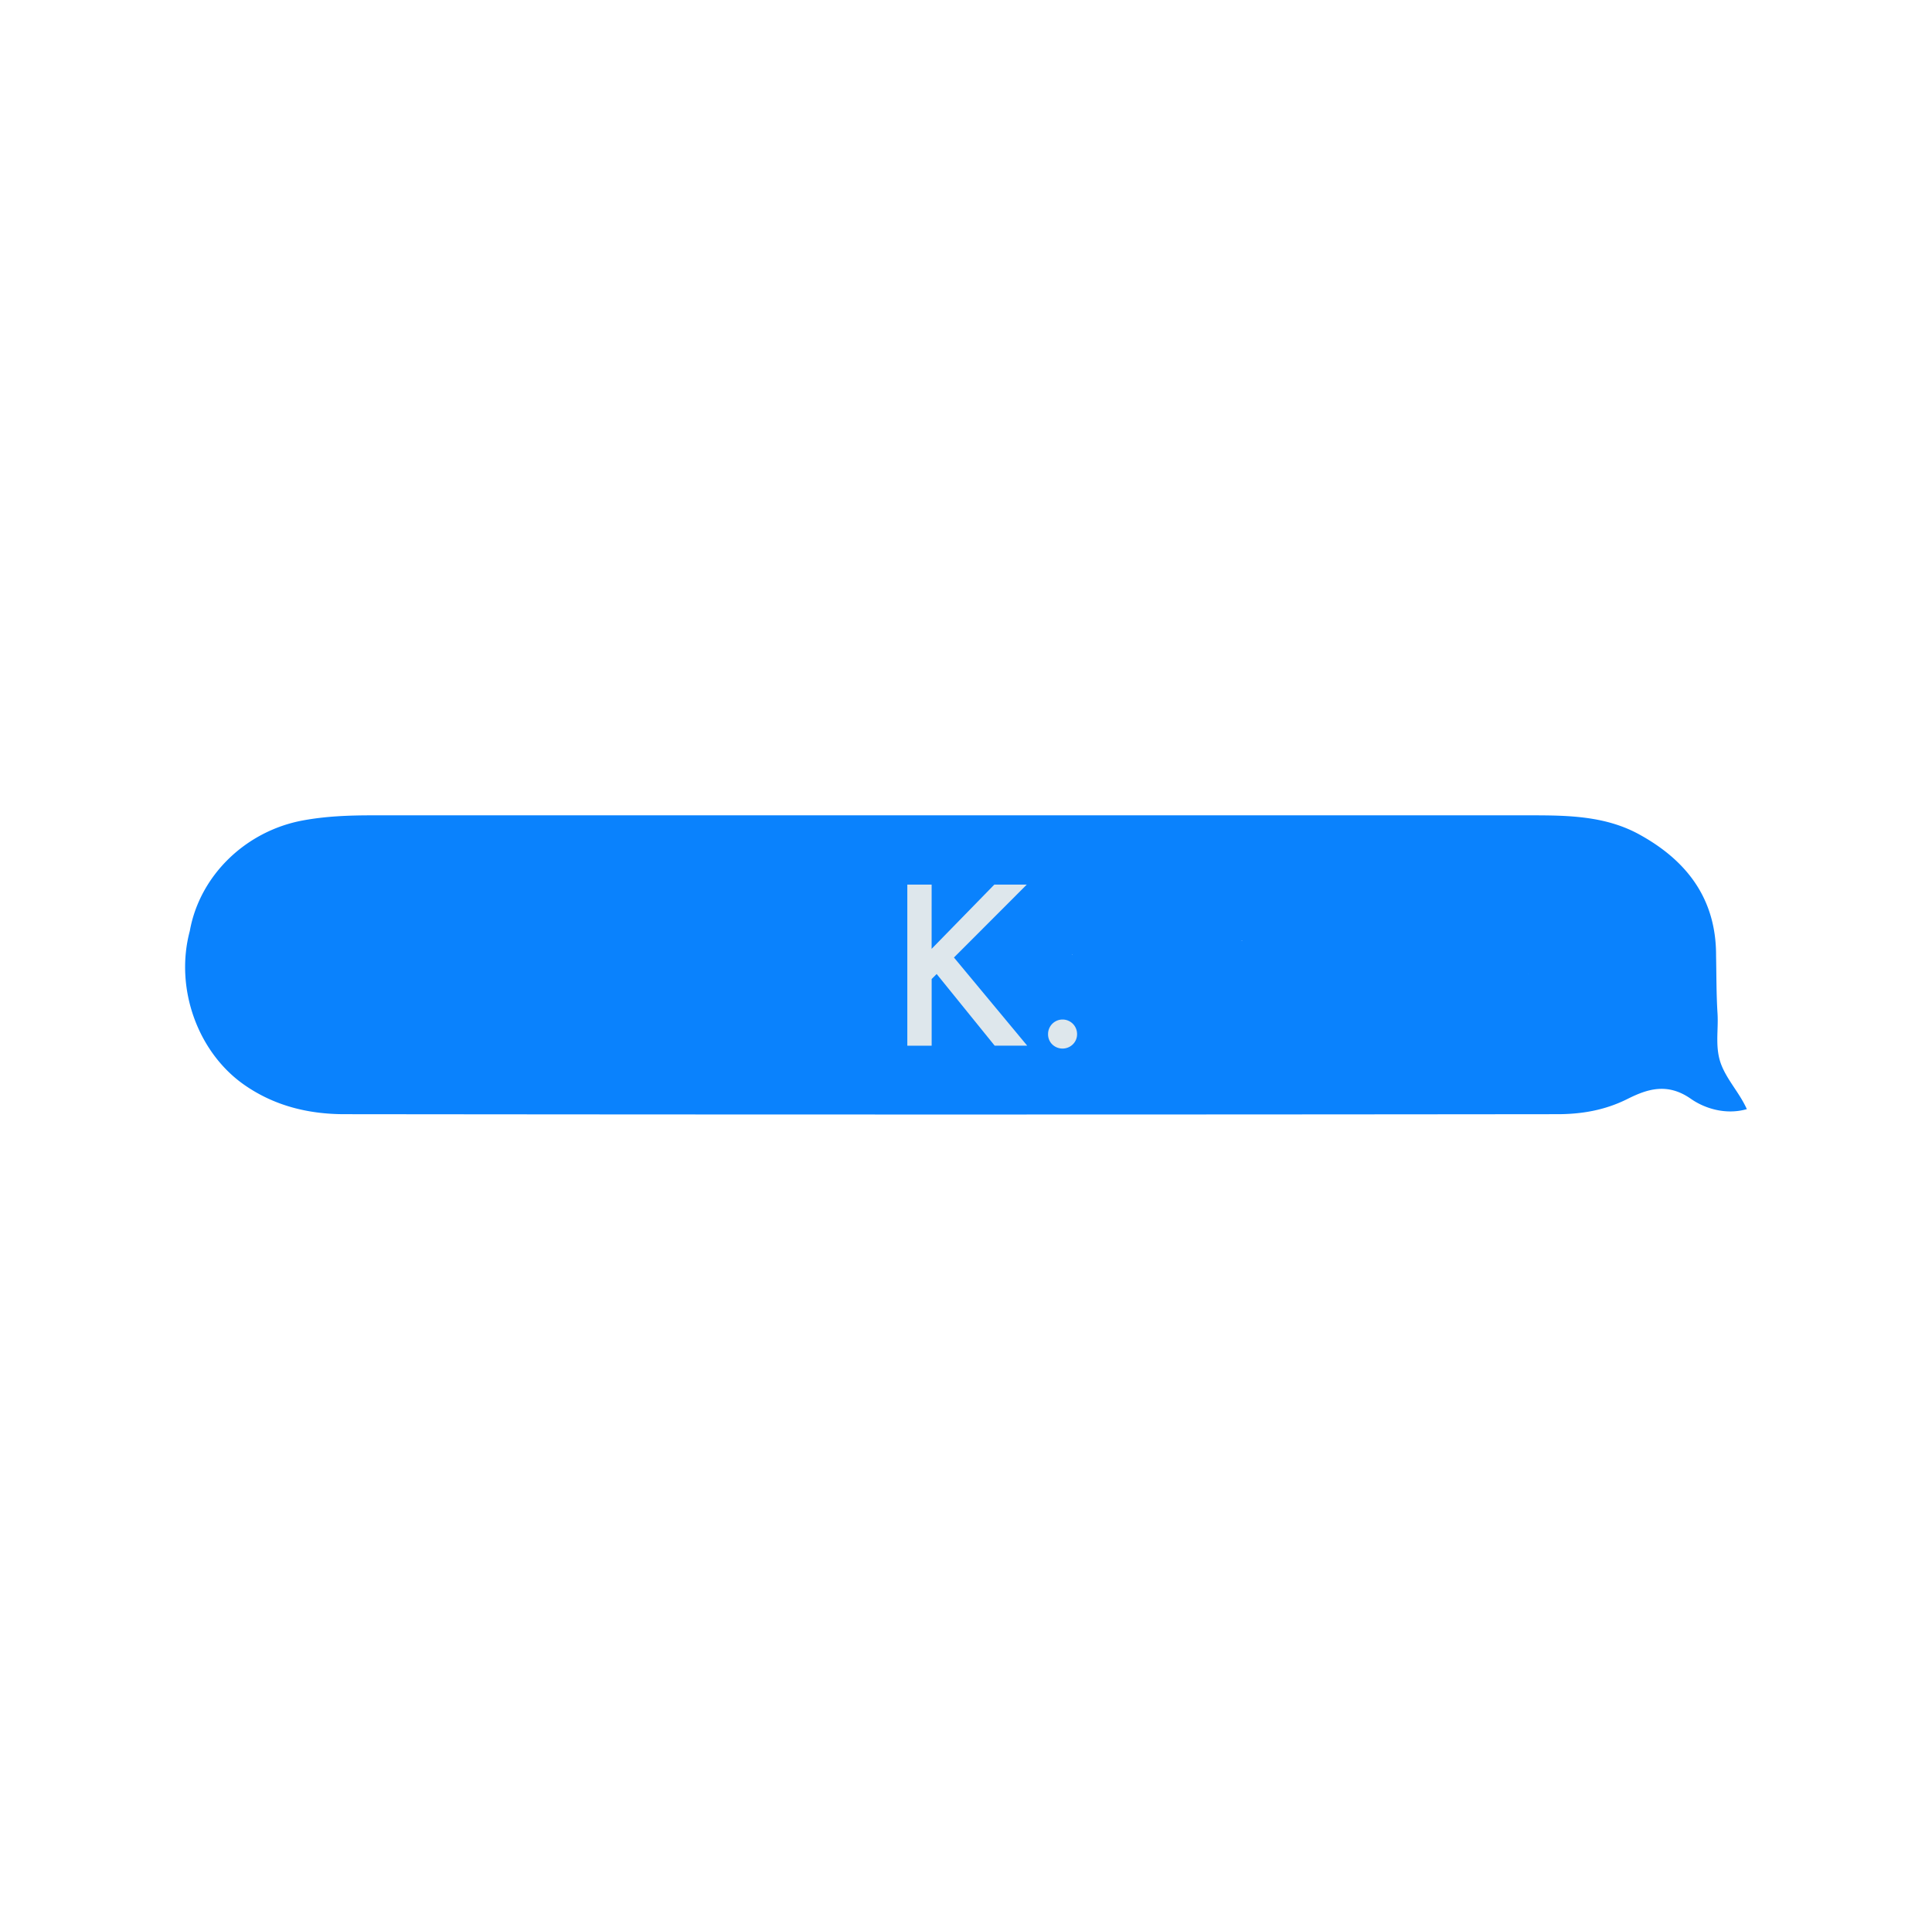 <svg xmlns="http://www.w3.org/2000/svg" viewBox="0 0 1179 1178"><defs><style>.cls-1{fill:#fff;}.cls-2{fill:#0a82fd;}.cls-3{fill:#dee7ec;}</style></defs><title>K</title><g id="Layer_2" data-name="Layer 2"><g id="Layer_1-2" data-name="Layer 1"><rect class="cls-1" width="1179" height="1178"/><path class="cls-2" d="M462.88,574.87v0h-.06S462.85,574.87,462.88,574.87Z"/><path class="cls-2" d="M932.59,594.37c-.35-.09.09-.09,0,0Z"/><path class="cls-2" d="M462.88,574.87v0h-.06S462.85,574.87,462.88,574.87Z"/><path class="cls-2" d="M758.16,573.86l-.35.53-.15-.06C757.83,574.16,758,574,758.16,573.86Z"/><path class="cls-2" d="M932.59,594.37c-.35-.09.09-.09,0,0Z"/><path class="cls-2" d="M462.88,574.87v0h-.06S462.85,574.87,462.88,574.87Z"/><path class="cls-2" d="M1050.6,650.38c-4.29-10.61-1.83-21.19-2.48-31.71-.74-11.79-.65-23.61-.89-35.41.09-34.67-17.91-58.07-47-74-20.51-11.23-43.33-11.59-66.06-11.59q-353.5,0-707,0c-14.28,0-28.49.53-42.56,3.16-34.9,6.53-62.77,33.78-68.77,67.38C106.54,602.91,120.43,642,148.8,662c18.47,13,39.4,18.06,61.24,18.09q370.17.4,740.35,0c14.57,0,28.82-2.33,42.62-9.22,11.85-5.94,24.27-10.34,38.81-.18,8.07,5.67,21,10.08,34.19,6.32C1061.6,667.23,1054.45,659.84,1050.6,650.38ZM462.88,574.9h-.06s0,0,.06,0Zm191.22,7.89c0-.12.09-.21.12-.33a.88.88,0,0,1,.12.24A.77.77,0,0,0,654.1,582.79Zm103.71-8.39-.15-.06c.18-.18.33-.33.5-.47Zm174.79,20c-.35-.09.09-.09,0,0Z"/><path class="cls-3" d="M568.52,579.17l38.27-39.22h19.8l-44.44,44.51,44.7,53.81H607l-35.4-43.74-3.06,3.06v40.69H553.69V539.94h14.84Z"/><path class="cls-3" d="M639.58,631.13a8.85,8.85,0,0,1,17.7.06,8.59,8.59,0,0,1-2.61,6.3,9,9,0,0,1-12.54,0A8.64,8.64,0,0,1,639.58,631.13Z"/></g></g></svg>